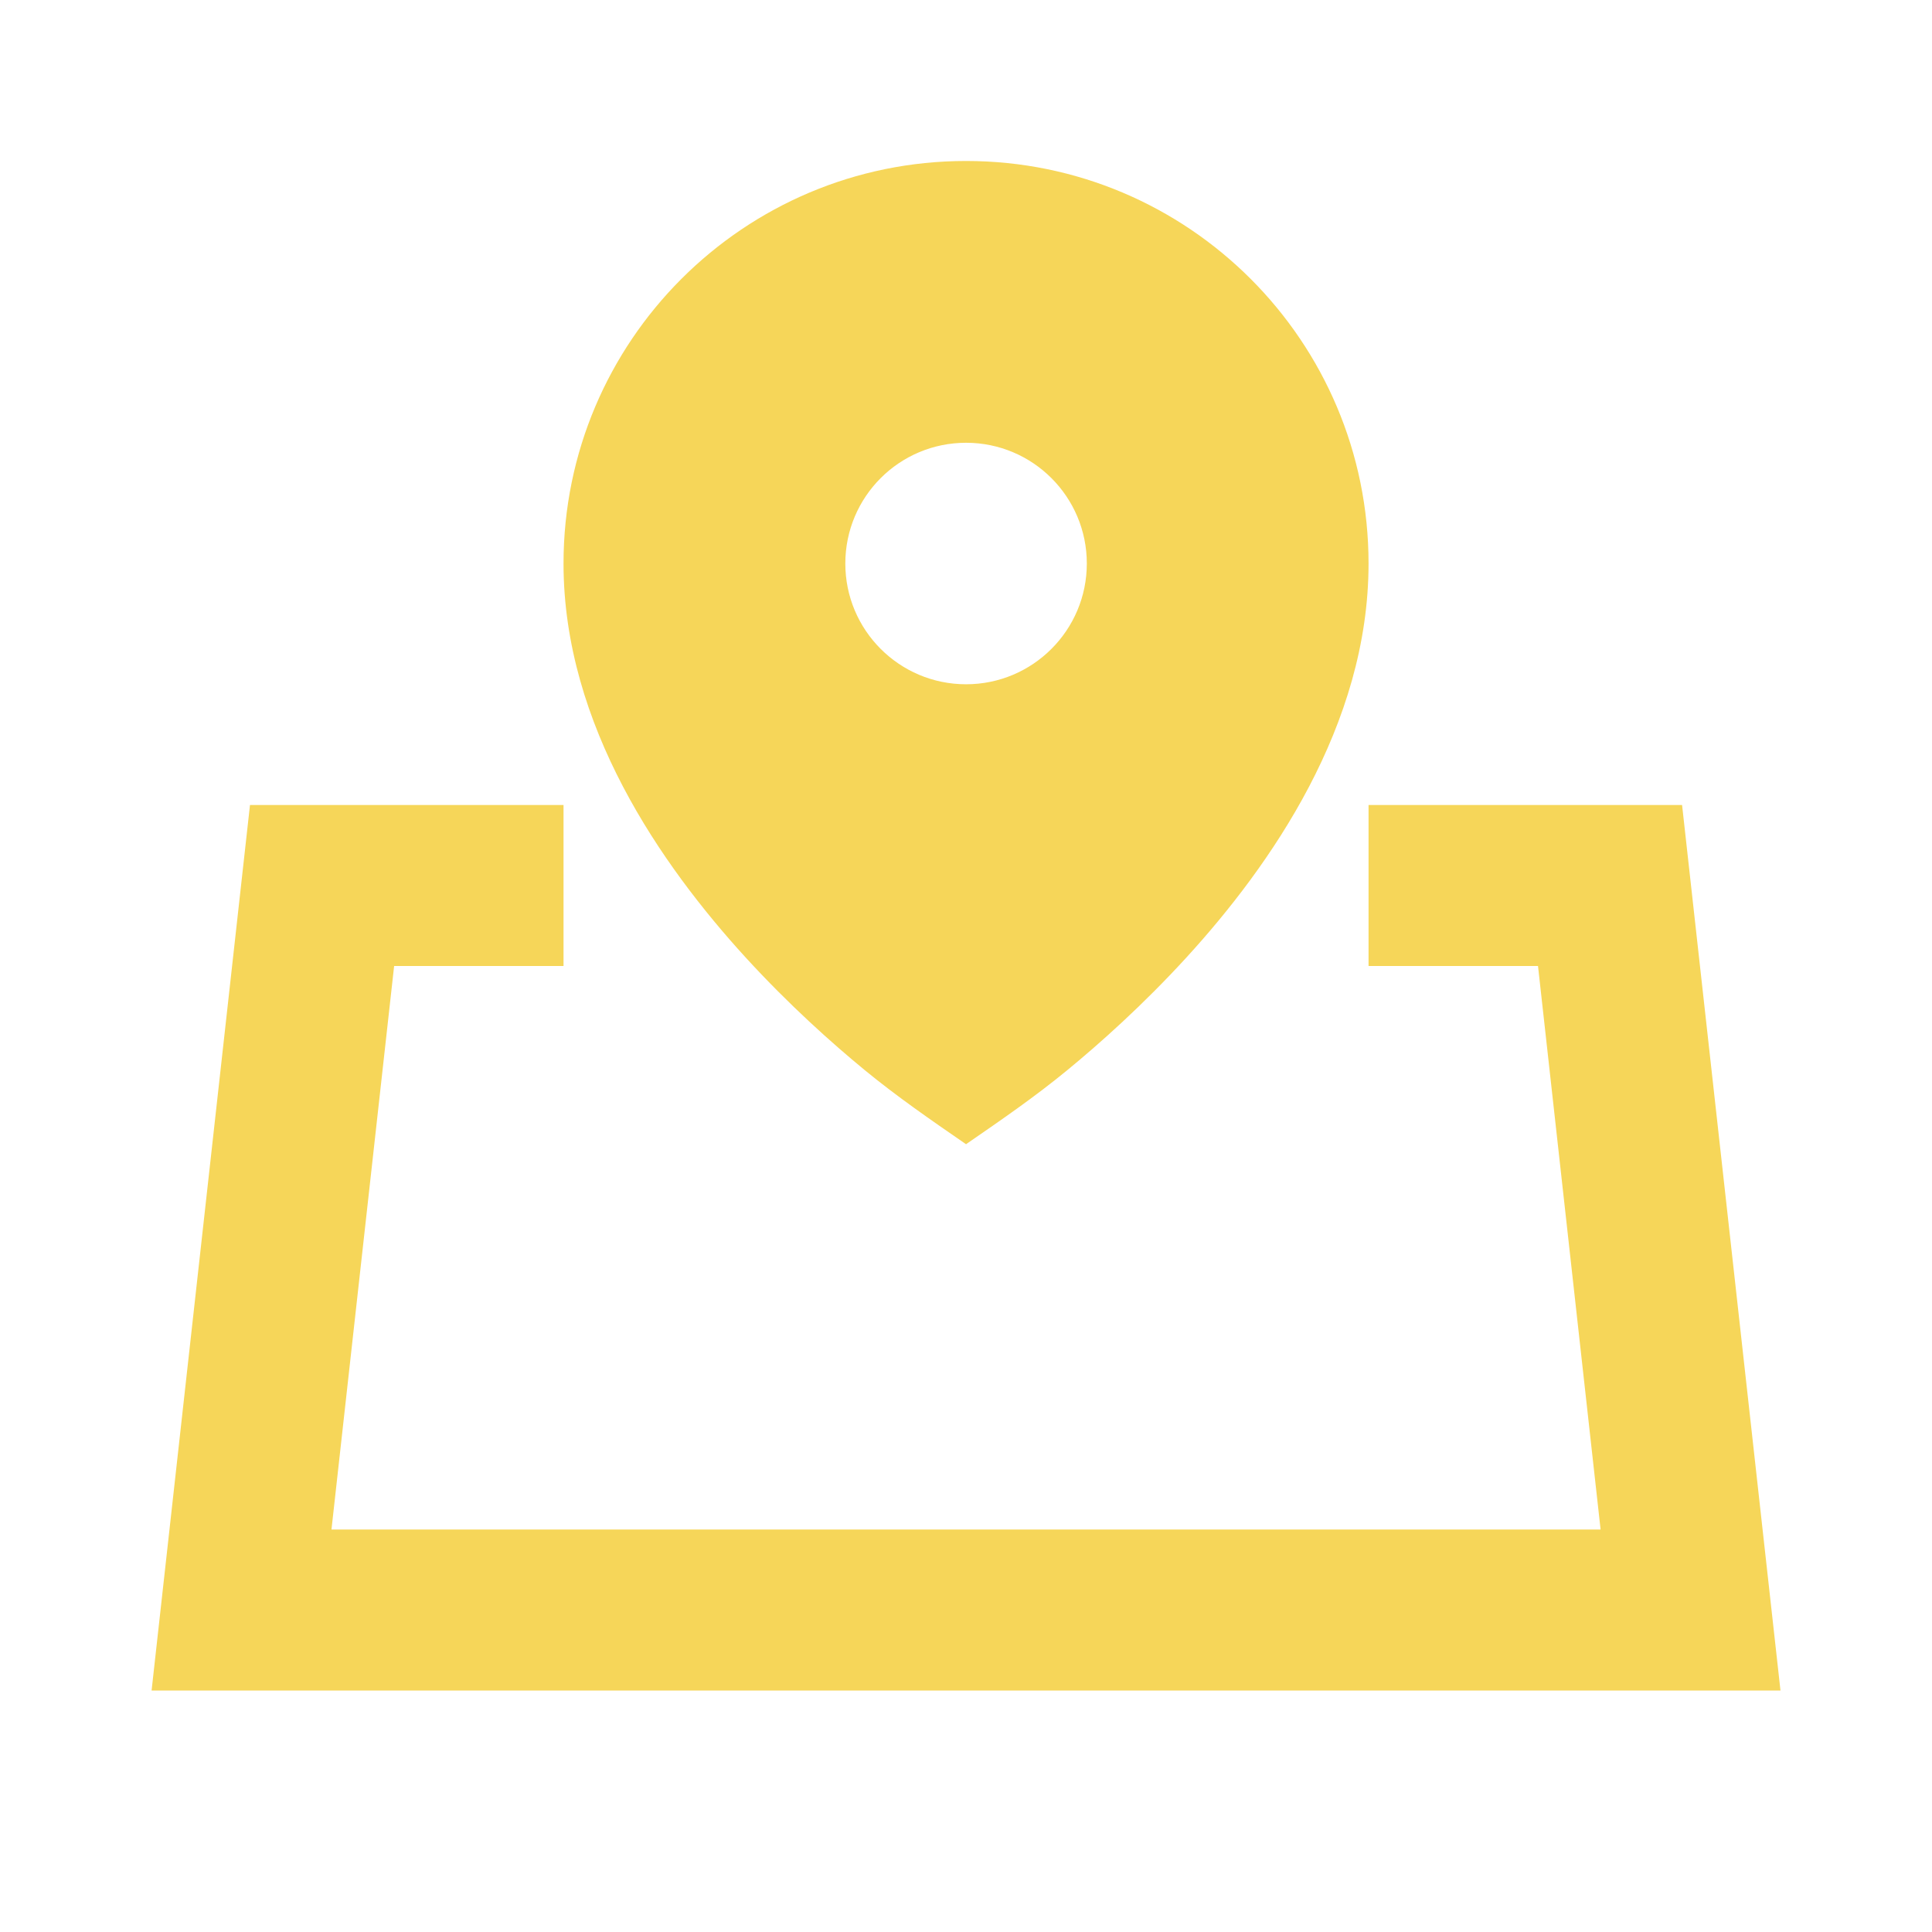<svg width="28" height="28" viewBox="0 0 28 28" fill="none" xmlns="http://www.w3.org/2000/svg">
<path d="M14.001 16.583L13.982 16.57C13.487 16.229 12.995 15.889 12.53 15.507C12.062 15.122 11.436 14.565 10.806 13.876C9.588 12.543 8.167 10.514 8.167 8.167C8.167 4.945 10.779 2.333 14.001 2.333C17.222 2.333 19.834 4.945 19.834 8.167C19.834 10.514 18.413 12.544 17.195 13.876C16.565 14.565 15.939 15.122 15.471 15.507C15.006 15.89 14.514 16.229 14.019 16.57L14.001 16.583ZM15.751 8.167C15.751 7.2 14.967 6.417 14.001 6.417C13.034 6.417 12.251 7.2 12.251 8.167C12.251 9.133 13.034 9.917 14.001 9.917C14.967 9.917 15.751 9.133 15.751 8.167Z" fill="#F6D659"/>
<path d="M8.167 11.667H3.623L2.197 24.5H25.804L24.378 11.667H19.834V14H22.29L23.197 22.167H4.804L5.712 14H8.167V11.667Z" fill="#F6D659"/>
</svg>
